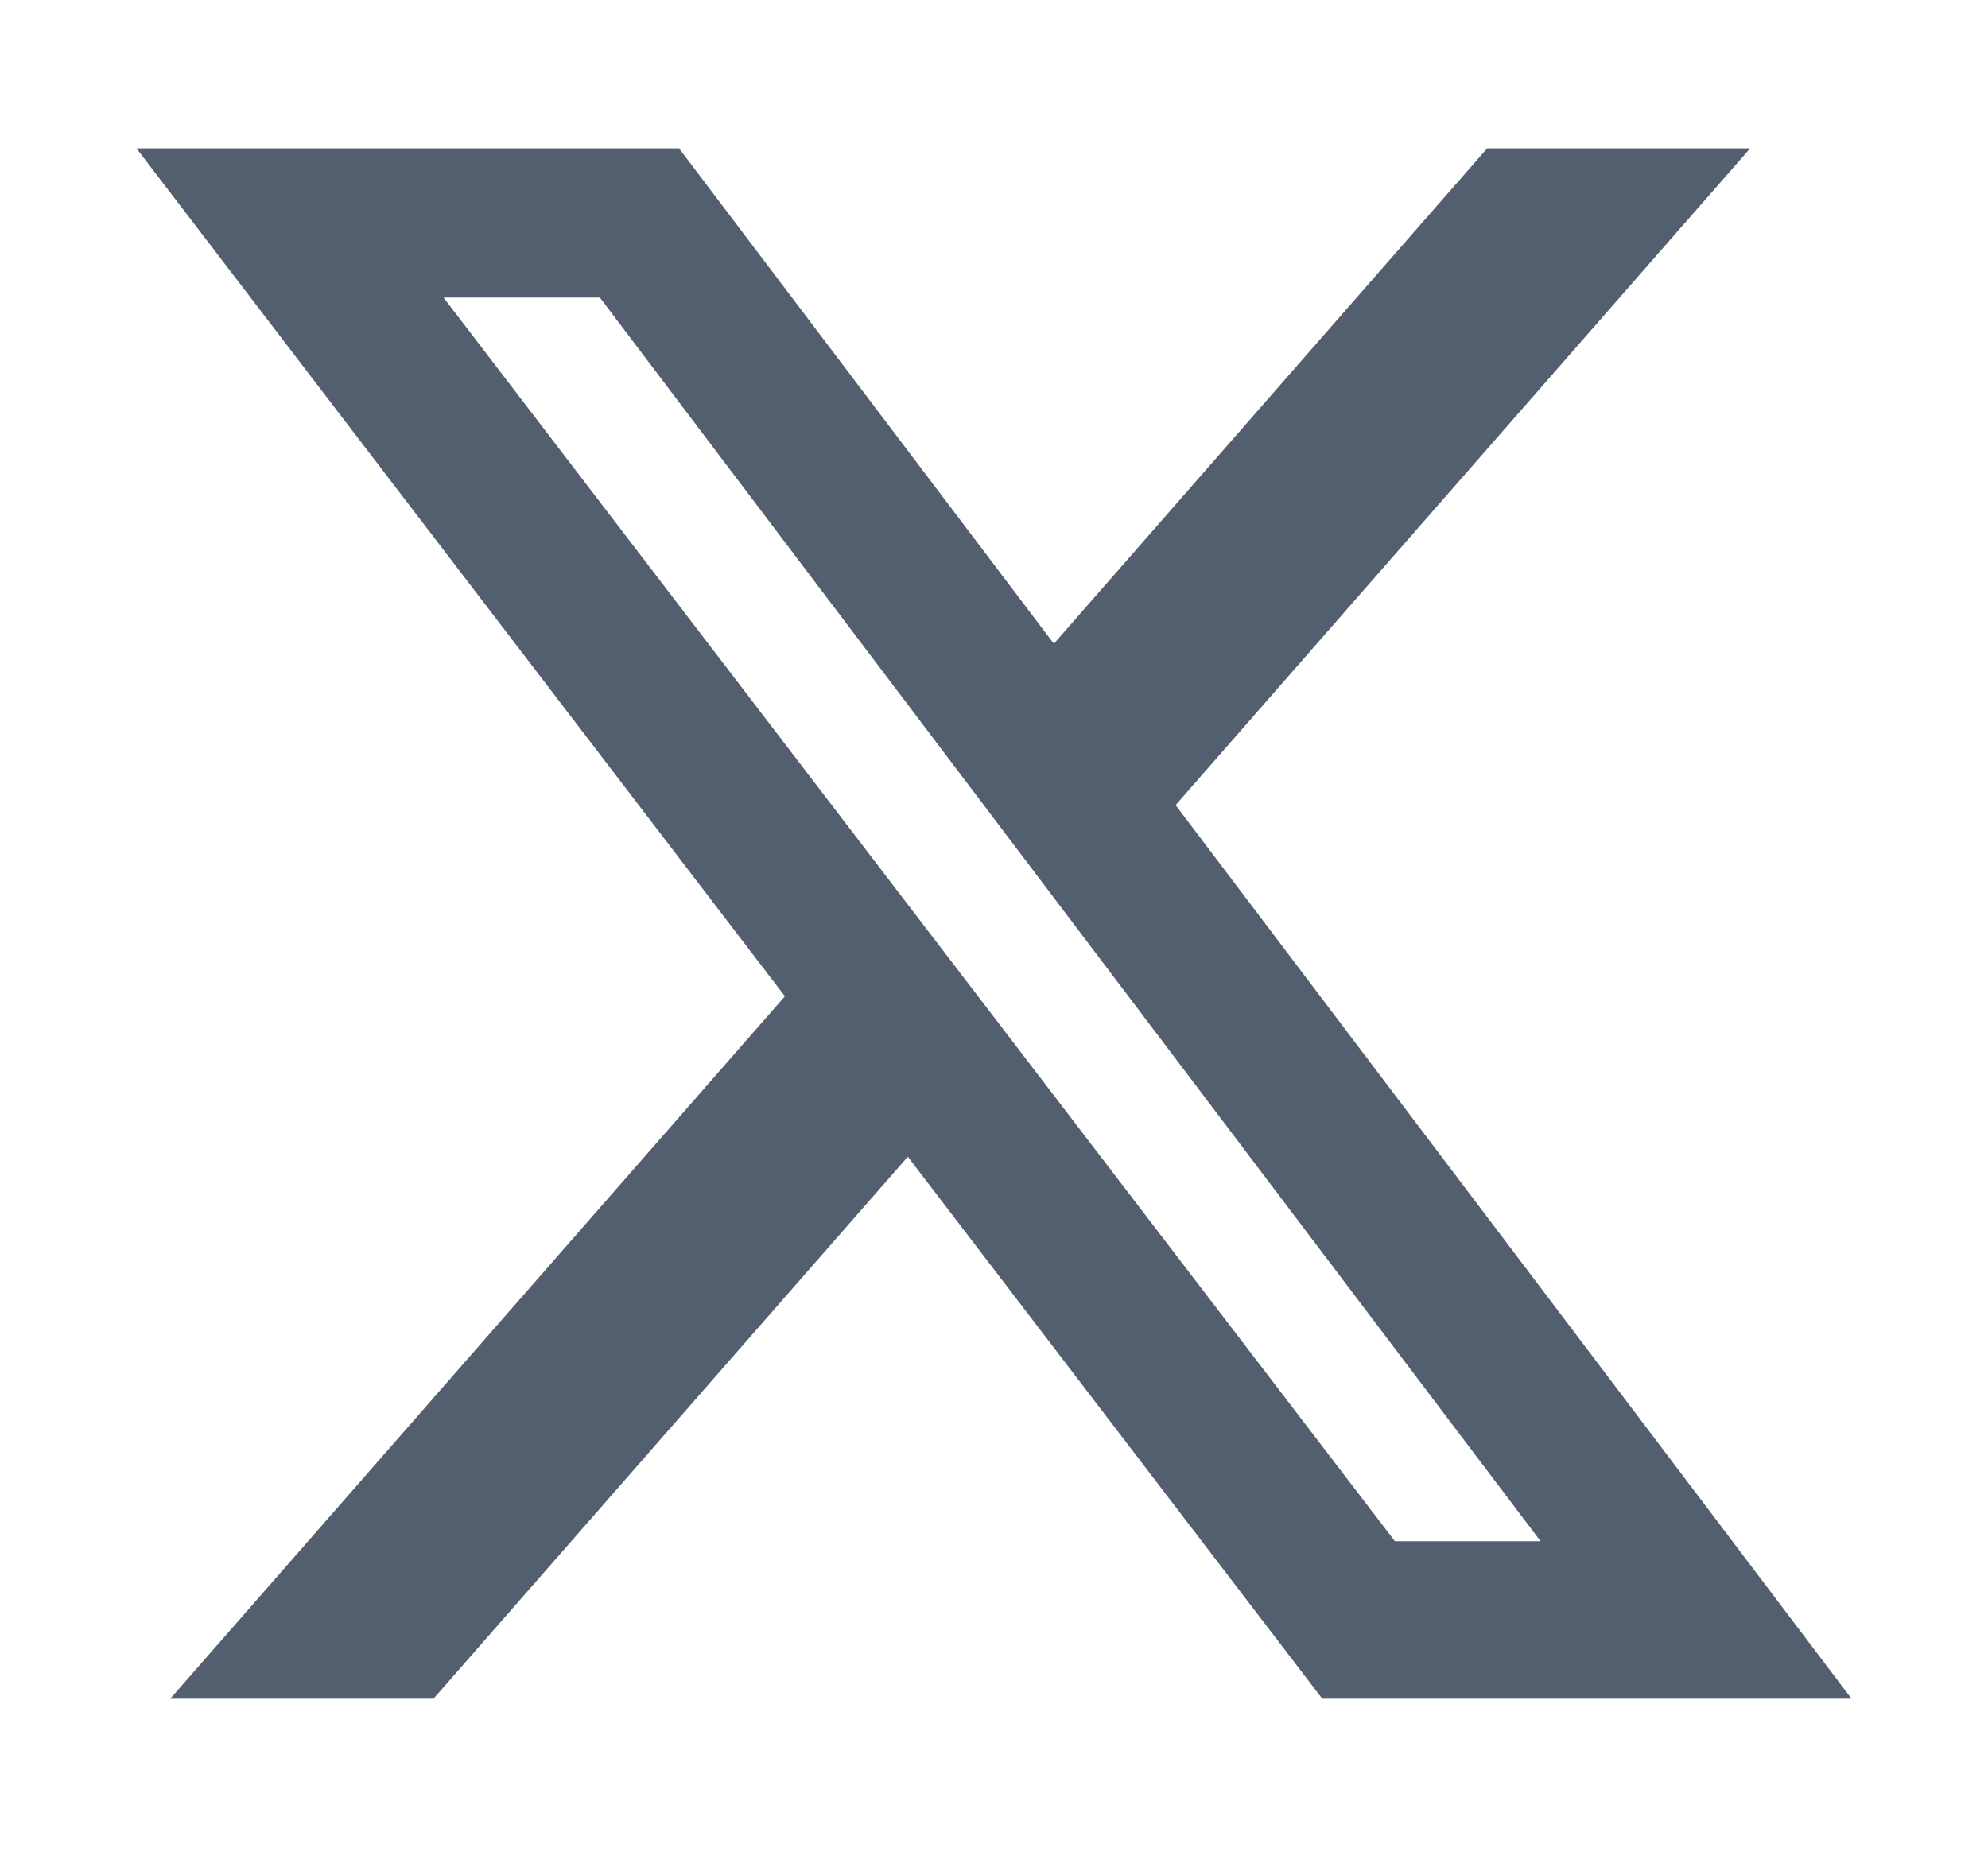 <svg width="17" height="16" viewBox="0 0 17 16" fill="none" xmlns="http://www.w3.org/2000/svg">
<path d="M12.717 1.269H14.966L10.053 6.885L15.833 14.527H11.307L7.763 9.892L3.707 14.527H1.456L6.712 8.52L1.167 1.269H5.807L9.012 5.505L12.717 1.269ZM11.928 13.18H13.174L5.13 2.545H3.793L11.928 13.18Z" fill="#29384B" fill-opacity="0.8"/>
</svg>
